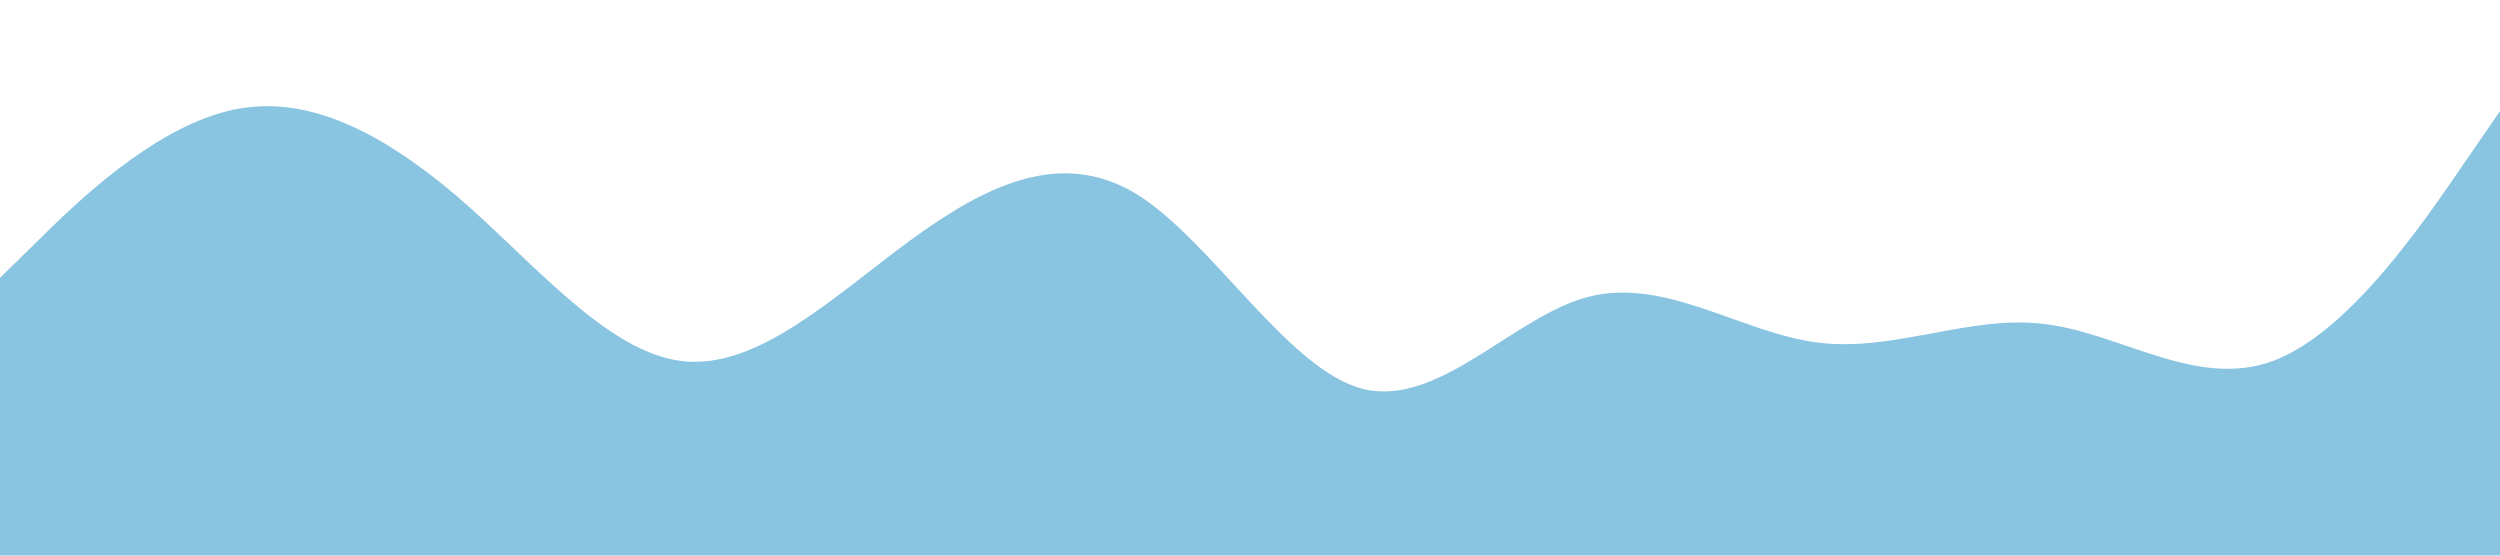 <?xml version="1.0" standalone="no"?><svg xmlns="http://www.w3.org/2000/svg" viewBox="0 0 1440 320"><path fill="#89C4E1" fill-opacity="1" d="M0,160L21.8,138.7C43.6,117,87,75,131,64C174.5,53,218,75,262,112C305.5,149,349,203,393,208C436.4,213,480,171,524,138.7C567.3,107,611,85,655,112C698.2,139,742,213,785,224C829.1,235,873,181,916,170.7C960,160,1004,192,1047,197.3C1090.9,203,1135,181,1178,186.7C1221.8,192,1265,224,1309,208C1352.7,192,1396,128,1418,96L1440,64L1440,320L1418.2,320C1396.4,320,1353,320,1309,320C1265.5,320,1222,320,1178,320C1134.5,320,1091,320,1047,320C1003.6,320,960,320,916,320C872.7,320,829,320,785,320C741.8,320,698,320,655,320C610.9,320,567,320,524,320C480,320,436,320,393,320C349.1,320,305,320,262,320C218.2,320,175,320,131,320C87.3,320,44,320,22,320L0,320Z"></path></svg>